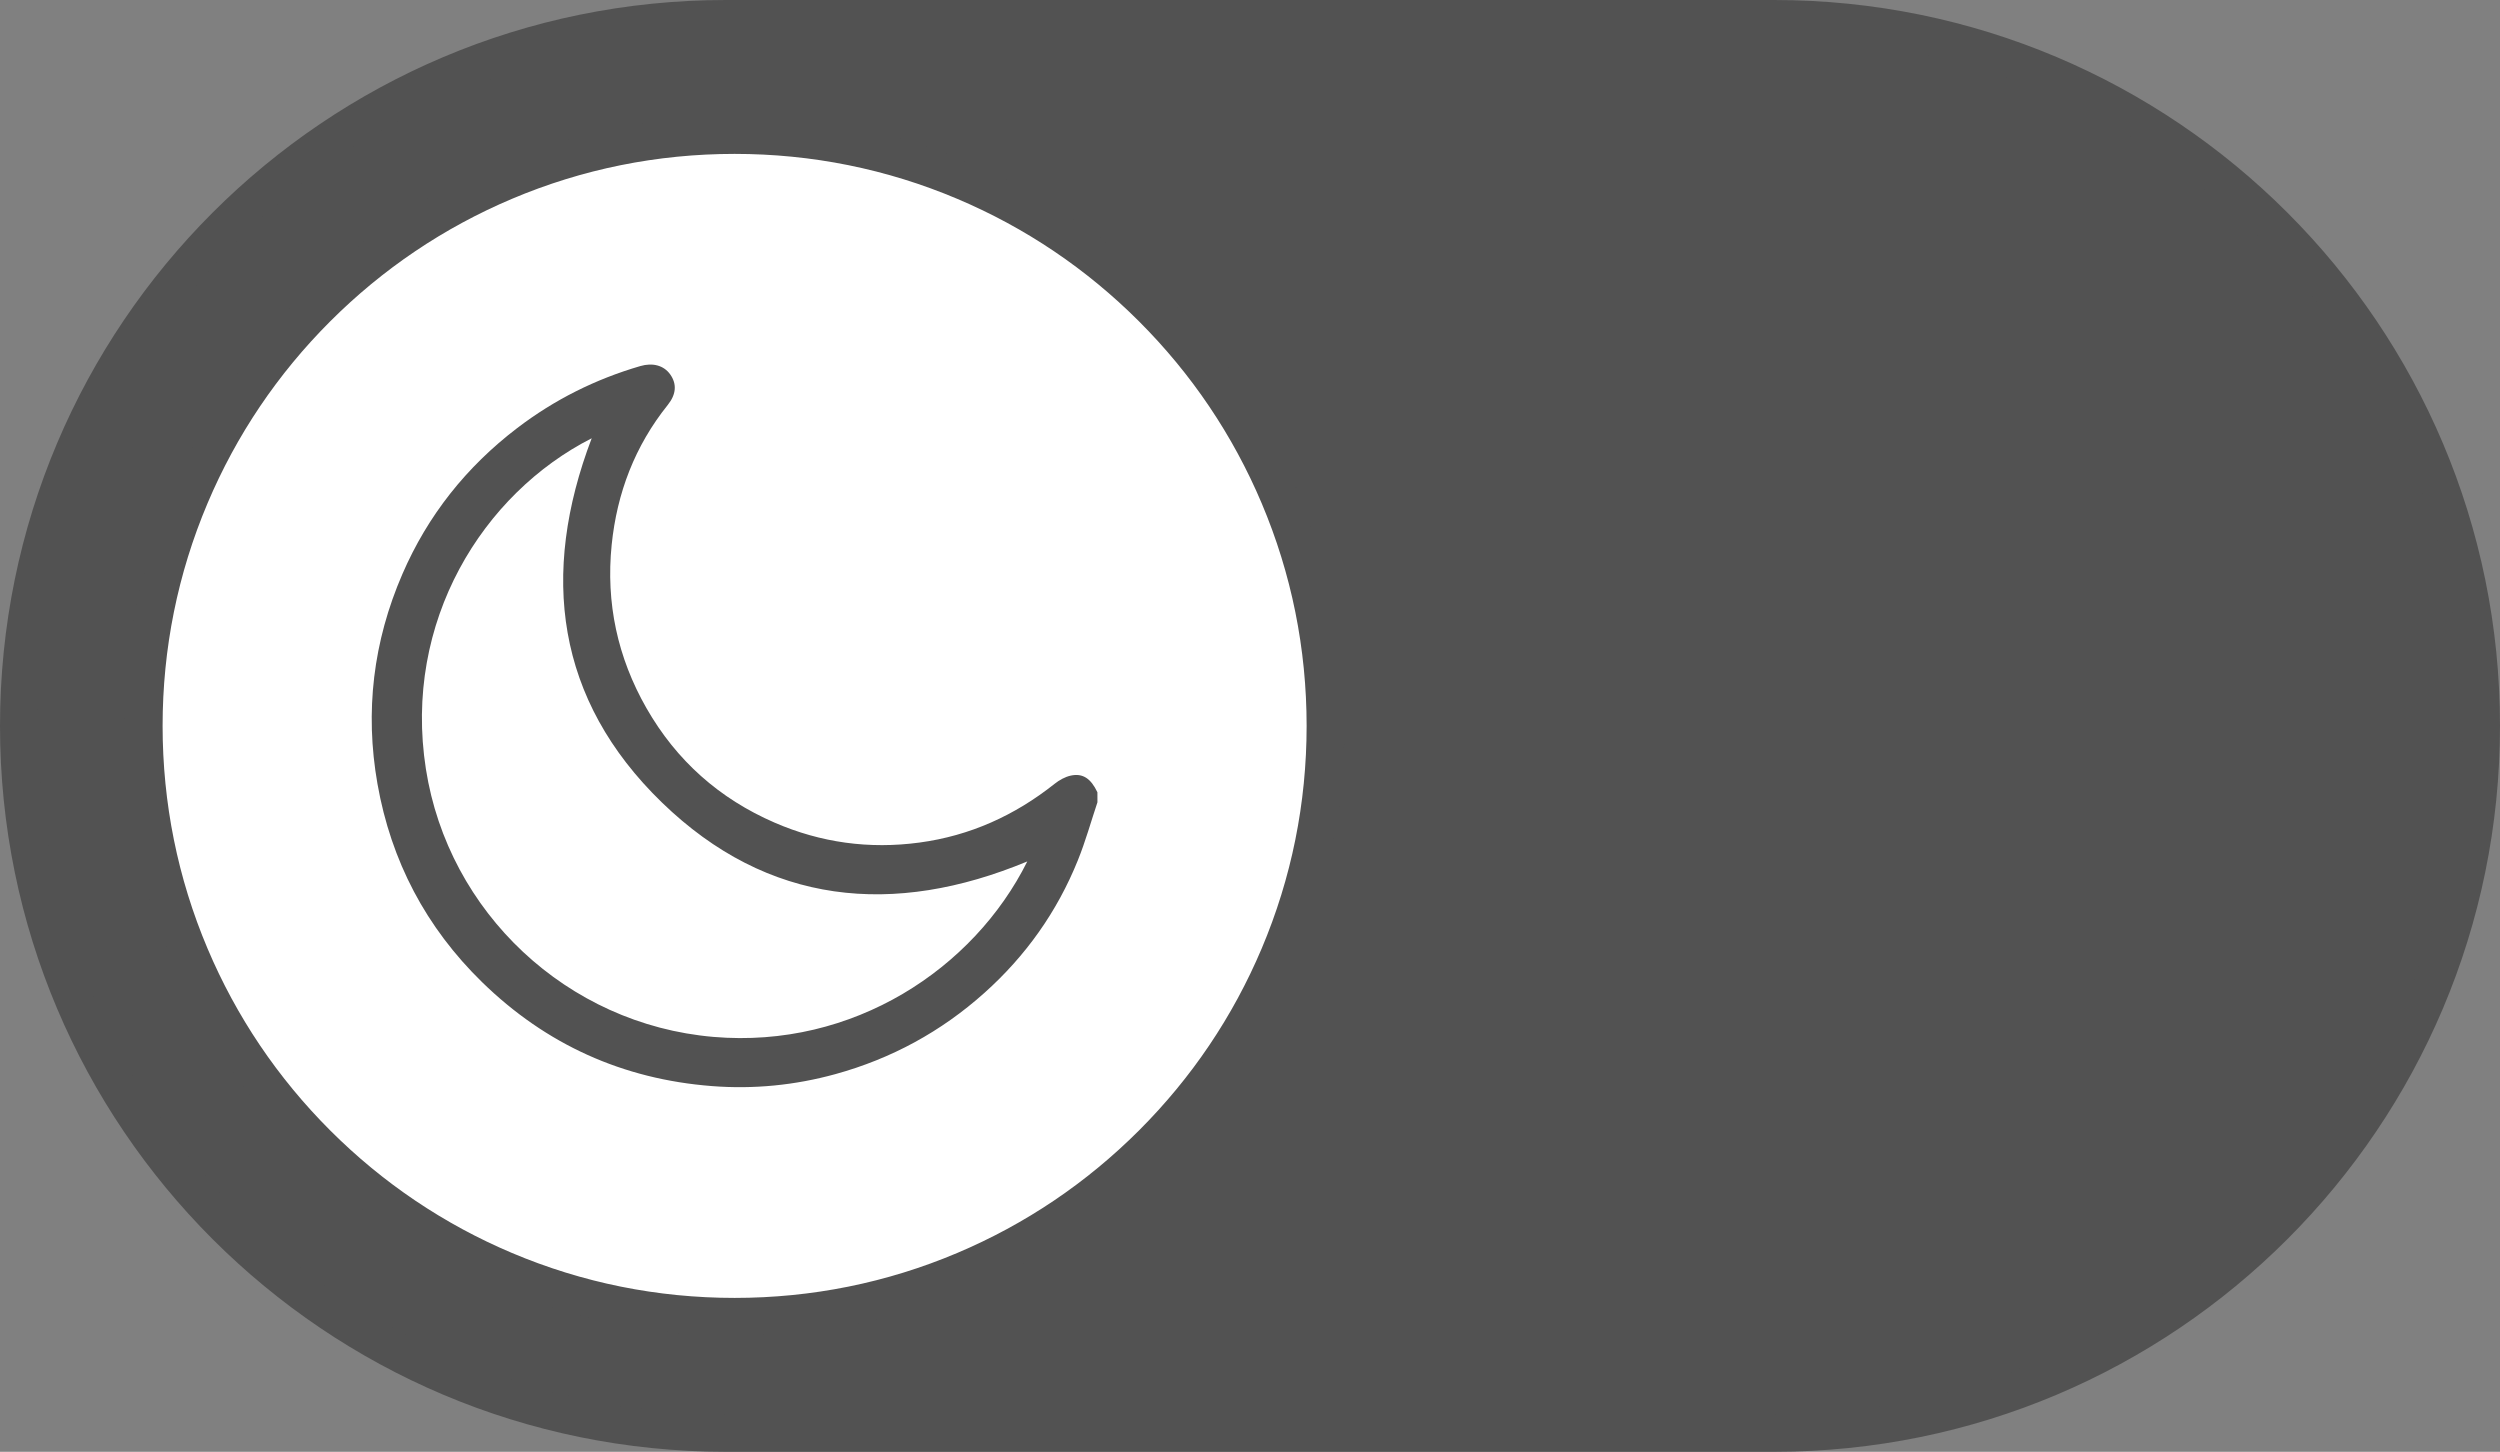 <?xml version="1.0" encoding="utf-8"?>
<!-- Generator: Adobe Illustrator 24.0.2, SVG Export Plug-In . SVG Version: 6.00 Build 0)  -->
<svg version="1.1" xmlns="http://www.w3.org/2000/svg" xmlns:xlink="http://www.w3.org/1999/xlink" x="0px" y="0px"
	 viewBox="0 0 861 500" style="enable-background:new 0 0 861 500;" xml:space="preserve">
<rect x="0" y="0" width="861" height="500" fill="#808080" stroke="none"/>
<style type="text/css">
	.st0{fill:#525252;}
	.st1{display:none;}
	.st2{display:inline;fill:#FFFFFF;}
	.st3{display:inline;}
	.st4{fill:#FFFFFF;}
</style>
<g id="Camada_1">
	<g>
		<path class="st0" d="M250,493.5c-65.04,0-126.19-25.33-172.18-71.32C31.83,376.19,6.5,315.04,6.5,250
			c0-65.04,25.33-126.19,71.32-172.18C123.81,31.83,184.96,6.5,250,6.5h361c65.04,0,126.19,25.33,172.18,71.32
			C829.17,123.81,854.5,184.96,854.5,250c0,65.04-25.33,126.19-71.32,172.18S676.04,493.5,611,493.5H250z"/>
		<path class="st0" d="M611,13c32,0,63.04,6.26,92.25,18.62c28.22,11.94,53.57,29.03,75.34,50.8c21.77,21.77,38.86,47.12,50.8,75.34
			C841.74,186.96,848,218,848,250c0,32-6.26,63.04-18.62,92.25c-11.94,28.22-29.03,53.57-50.8,75.34
			c-21.77,21.77-47.12,38.86-75.34,50.8C674.04,480.74,643,487,611,487H250c-32,0-63.04-6.26-92.25-18.62
			c-28.22-11.94-53.57-29.03-75.34-50.8c-21.77-21.77-38.86-47.12-50.8-75.34C19.26,313.04,13,282,13,250
			c0-32,6.26-63.04,18.62-92.25c11.94-28.22,29.03-53.57,50.8-75.34c21.77-21.77,47.12-38.86,75.34-50.8C186.96,19.26,218,13,250,13
			H611 M611,0H250C111.93,0,0,111.93,0,250v0c0,138.07,111.93,250,250,250h361c138.07,0,250-111.93,250-250v0
			C861,111.93,749.07,0,611,0L611,0z"/>
	</g>
	<g class="st1">
		<circle class="st2" cx="839.5" cy="250" r="21"/>
		<path class="st3" d="M839.5,229.5c11.3,0,20.5,9.2,20.5,20.5s-9.2,20.5-20.5,20.5S819,261.3,819,250S828.2,229.5,839.5,229.5
			 M839.5,228.5c-11.87,0-21.5,9.63-21.5,21.5s9.63,21.5,21.5,21.5S861,261.87,861,250S851.37,228.5,839.5,228.5L839.5,228.5z"/>
	</g>
	<g class="st1">
		<circle class="st2" cx="21.5" cy="250" r="21"/>
		<path class="st3" d="M21.5,229.5c11.3,0,20.5,9.2,20.5,20.5s-9.2,20.5-20.5,20.5S1,261.3,1,250S10.2,229.5,21.5,229.5 M21.5,228.5
			C9.63,228.5,0,238.13,0,250s9.63,21.5,21.5,21.5S43,261.87,43,250S33.37,228.5,21.5,228.5L21.5,228.5z"/>
	</g>
</g>
<g id="Camada_2" class="st1">
	<g class="st3">
		<g>
			<circle class="st4" cx="608" cy="250" r="203.5"/>
			<path class="st0" d="M608,53c26.6,0,52.4,5.21,76.68,15.48c23.46,9.92,44.53,24.13,62.62,42.22c18.1,18.1,32.3,39.17,42.22,62.62
				C799.79,197.6,805,223.4,805,250s-5.21,52.4-15.48,76.68c-9.92,23.46-24.13,44.53-42.22,62.62c-18.1,18.1-39.17,32.3-62.62,42.22
				C660.4,441.79,634.6,447,608,447s-52.4-5.21-76.68-15.48c-23.46-9.92-44.53-24.13-62.62-42.22c-18.1-18.1-32.3-39.17-42.22-62.62
				C416.21,302.4,411,276.6,411,250s5.21-52.4,15.48-76.68c9.92-23.46,24.13-44.53,42.22-62.62c18.1-18.1,39.17-32.3,62.62-42.22
				C555.6,58.21,581.4,53,608,53 M608,40c-115.98,0-210,94.02-210,210s94.02,210,210,210s210-94.02,210-210S723.98,40,608,40L608,40
				z"/>
		</g>
		<g>
			<path class="st0" d="M609.93,126c5.1,2.07,6.86,5.95,6.68,11.29c-0.24,7.01,0.03,14.03-0.12,21.04
				c-0.04,1.94-0.47,4.05-1.34,5.77c-1.6,3.2-5.36,4.69-8.85,4.01c-3.32-0.65-6.07-3.47-6.63-6.89c-0.18-1.11-0.23-2.25-0.23-3.37
				c-0.02-6.85,0.17-13.71-0.07-20.56c-0.19-5.34,1.58-9.22,6.68-11.29C607.35,126,608.64,126,609.93,126z"/>
			<path class="st0" d="M732.02,251.94c-2.07,5.1-5.95,6.86-11.29,6.68c-7.01-0.24-14.03,0.03-21.04-0.12
				c-1.94-0.04-4.05-0.47-5.77-1.34c-3.2-1.6-4.69-5.36-4.01-8.84c0.65-3.32,3.47-6.07,6.89-6.63c1.11-0.18,2.25-0.23,3.37-0.23
				c6.85-0.02,13.72,0.17,20.56-0.07c5.34-0.19,9.23,1.58,11.29,6.68C732.02,249.35,732.02,250.64,732.02,251.94z"/>
			<path class="st0" d="M608.03,312.35c-33.91,0.02-62.26-28.28-62.39-62.3c-0.14-33.86,28.07-62.15,62.24-62.4
				c33.85-0.25,62.65,28.51,62.49,62.39C670.19,284.17,642.02,312.33,608.03,312.35z M607.65,295.22
				c25.03,0.47,44.93-19.08,45.57-44.76c0.62-25.04-19.19-45.21-44.88-45.69c-25.03-0.47-44.93,19.08-45.57,44.76
				C562.15,274.57,581.97,294.74,607.65,295.22z"/>
			<path class="st0" d="M504.95,258.53c-4.11,0-8.23,0.12-12.34-0.03c-4.56-0.17-7.62-2.79-8.47-6.88c-0.75-3.61,1.2-7.6,4.72-9.2
				c1.28-0.58,2.79-0.91,4.2-0.92c8.07-0.09,16.13-0.11,24.2-0.01c4.7,0.06,8.2,2.98,8.87,7.05c0.65,3.99-1.47,7.88-5.3,9.3
				c-1.33,0.49-2.83,0.66-4.26,0.69c-3.87,0.09-7.74,0.03-11.62,0.03C504.95,258.55,504.95,258.54,504.95,258.53z"/>
			<path class="st0" d="M599.64,352.75c0-4.59-0.24-9.2,0.07-13.77c0.27-3.87,3.62-6.82,7.36-7.17c3.97-0.38,7.58,1.85,8.89,5.6
				c0.34,0.97,0.55,2.04,0.56,3.07c0.04,8.22,0.16,16.45-0.02,24.66c-0.14,6.37-5.97,10.47-11.47,8.24
				c-3.76-1.52-5.53-4.53-5.57-8.55c-0.04-4.03-0.01-8.06-0.01-12.09C599.51,352.75,599.57,352.75,599.64,352.75z"/>
			<path class="st0" d="M672.08,304.79c1.8,0.96,3.91,1.57,5.33,2.92c6.12,5.84,12.08,11.85,17.99,17.9
				c3.53,3.61,3.53,8.54,0.21,11.9c-3.39,3.44-8.37,3.43-12.08-0.2c-5.93-5.81-11.78-11.69-17.61-17.6
				c-2.61-2.65-3.39-5.8-1.94-9.32C665.27,307.28,668.44,305.24,672.08,304.79z"/>
			<path class="st0" d="M552.34,186.41c-0.12,3.35-1.65,5.86-4.63,7.38c-3.01,1.53-5.99,1.25-8.64-0.81
				c-1.65-1.28-3.08-2.85-4.56-4.32c-4.69-4.67-9.41-9.32-14.03-14.05c-3.65-3.74-3.77-8.73-0.44-12.12
				c3.45-3.51,8.43-3.4,12.27,0.38c5.74,5.67,11.42,11.41,17.14,17.11C551.23,181.76,552.38,183.8,552.34,186.41z"/>
			<path class="st0" d="M663.55,185.31c0.52-1.02,1.07-3.18,2.42-4.59c5.96-6.25,12.09-12.34,18.29-18.36
				c3.41-3.31,8.27-3.2,11.55-0.02c3.22,3.12,3.54,8.18,0.3,11.55c-6.09,6.34-12.34,12.55-18.67,18.65
				c-2.53,2.44-5.76,2.91-8.99,1.37C665.34,192.44,663.82,189.8,663.55,185.31z"/>
			<path class="st0" d="M552.41,314.73c-0.53,1.01-1.14,3.23-2.54,4.7c-5.9,6.19-11.98,12.22-18.12,18.18
				c-3.41,3.32-8.26,3.22-11.56,0.06c-3.24-3.11-3.58-8.18-0.34-11.54c6.09-6.35,12.34-12.55,18.67-18.66
				c2.53-2.44,5.75-2.93,8.99-1.4C550.62,307.54,552.19,310.15,552.41,314.73z"/>
		</g>
	</g>
</g>
<g id="Camada_3">
	<g>
		<g>
			<circle class="st4" cx="253" cy="250" r="203.5"/>
			<path class="st0" d="M253,53c26.6,0,52.4,5.21,76.68,15.48c23.46,9.92,44.53,24.13,62.62,42.22c18.1,18.1,32.3,39.17,42.22,62.62
				C444.79,197.6,450,223.4,450,250s-5.21,52.4-15.48,76.68c-9.92,23.46-24.13,44.53-42.22,62.62c-18.1,18.1-39.17,32.3-62.62,42.22
				C305.4,441.79,279.6,447,253,447s-52.4-5.21-76.68-15.48c-23.46-9.92-44.53-24.13-62.62-42.22c-18.1-18.1-32.3-39.17-42.22-62.62
				C61.21,302.4,56,276.6,56,250s5.21-52.4,15.48-76.68c9.92-23.46,24.13-44.53,42.22-62.62s39.17-32.3,62.62-42.22
				C200.6,58.21,226.4,53,253,53 M253,40C137.02,40,43,134.02,43,250s94.02,210,210,210s210-94.02,210-210S368.98,40,253,40L253,40z
				"/>
		</g>
		<path class="st0" d="M377.96,276.3c-2.23,6.68-4.12,13.5-6.76,20.02c-7.14,17.69-17.94,32.9-32.17,45.63
			c-14.91,13.35-32.06,22.67-51.33,27.98c-13.9,3.83-28.09,5.24-42.51,4.12c-30.71-2.38-57.16-14.33-79.16-35.8
			c-19.3-18.84-31.34-41.69-36.03-68.29c-4.39-24.94-1.45-49.09,8.6-72.29c8.74-20.18,22.03-36.89,39.52-50.24
			c12.8-9.77,26.96-16.85,42.42-21.36c4.25-1.24,8.07-0.23,10.27,2.86c2.31,3.24,2.15,6.81-0.83,10.53
			c-11.32,14.12-17.5,30.31-19.32,48.17c-2.03,20,2.01,38.81,11.99,56.27c10.31,18.04,25.12,31.18,44.14,39.42
			c15.93,6.91,32.59,9.19,49.85,6.86c17.44-2.35,32.84-9.33,46.57-20.24c1.6-1.27,3.58-2.39,5.55-2.82
			c4.17-0.92,6.96,1.03,9.19,5.74C377.96,274.02,377.96,275.16,377.96,276.3z M203.78,150.94c-37.45,19.02-65.05,63.07-57.1,113.91
			c7.71,49.29,48.52,87.93,99.04,92.26c48.1,4.12,89.67-23.48,108.08-60.43c-46.05,19.13-89.33,15.07-125.81-20.28
			C191.45,240.98,185.95,197.82,203.78,150.94z"/>
	</g>
</g>
</svg>
